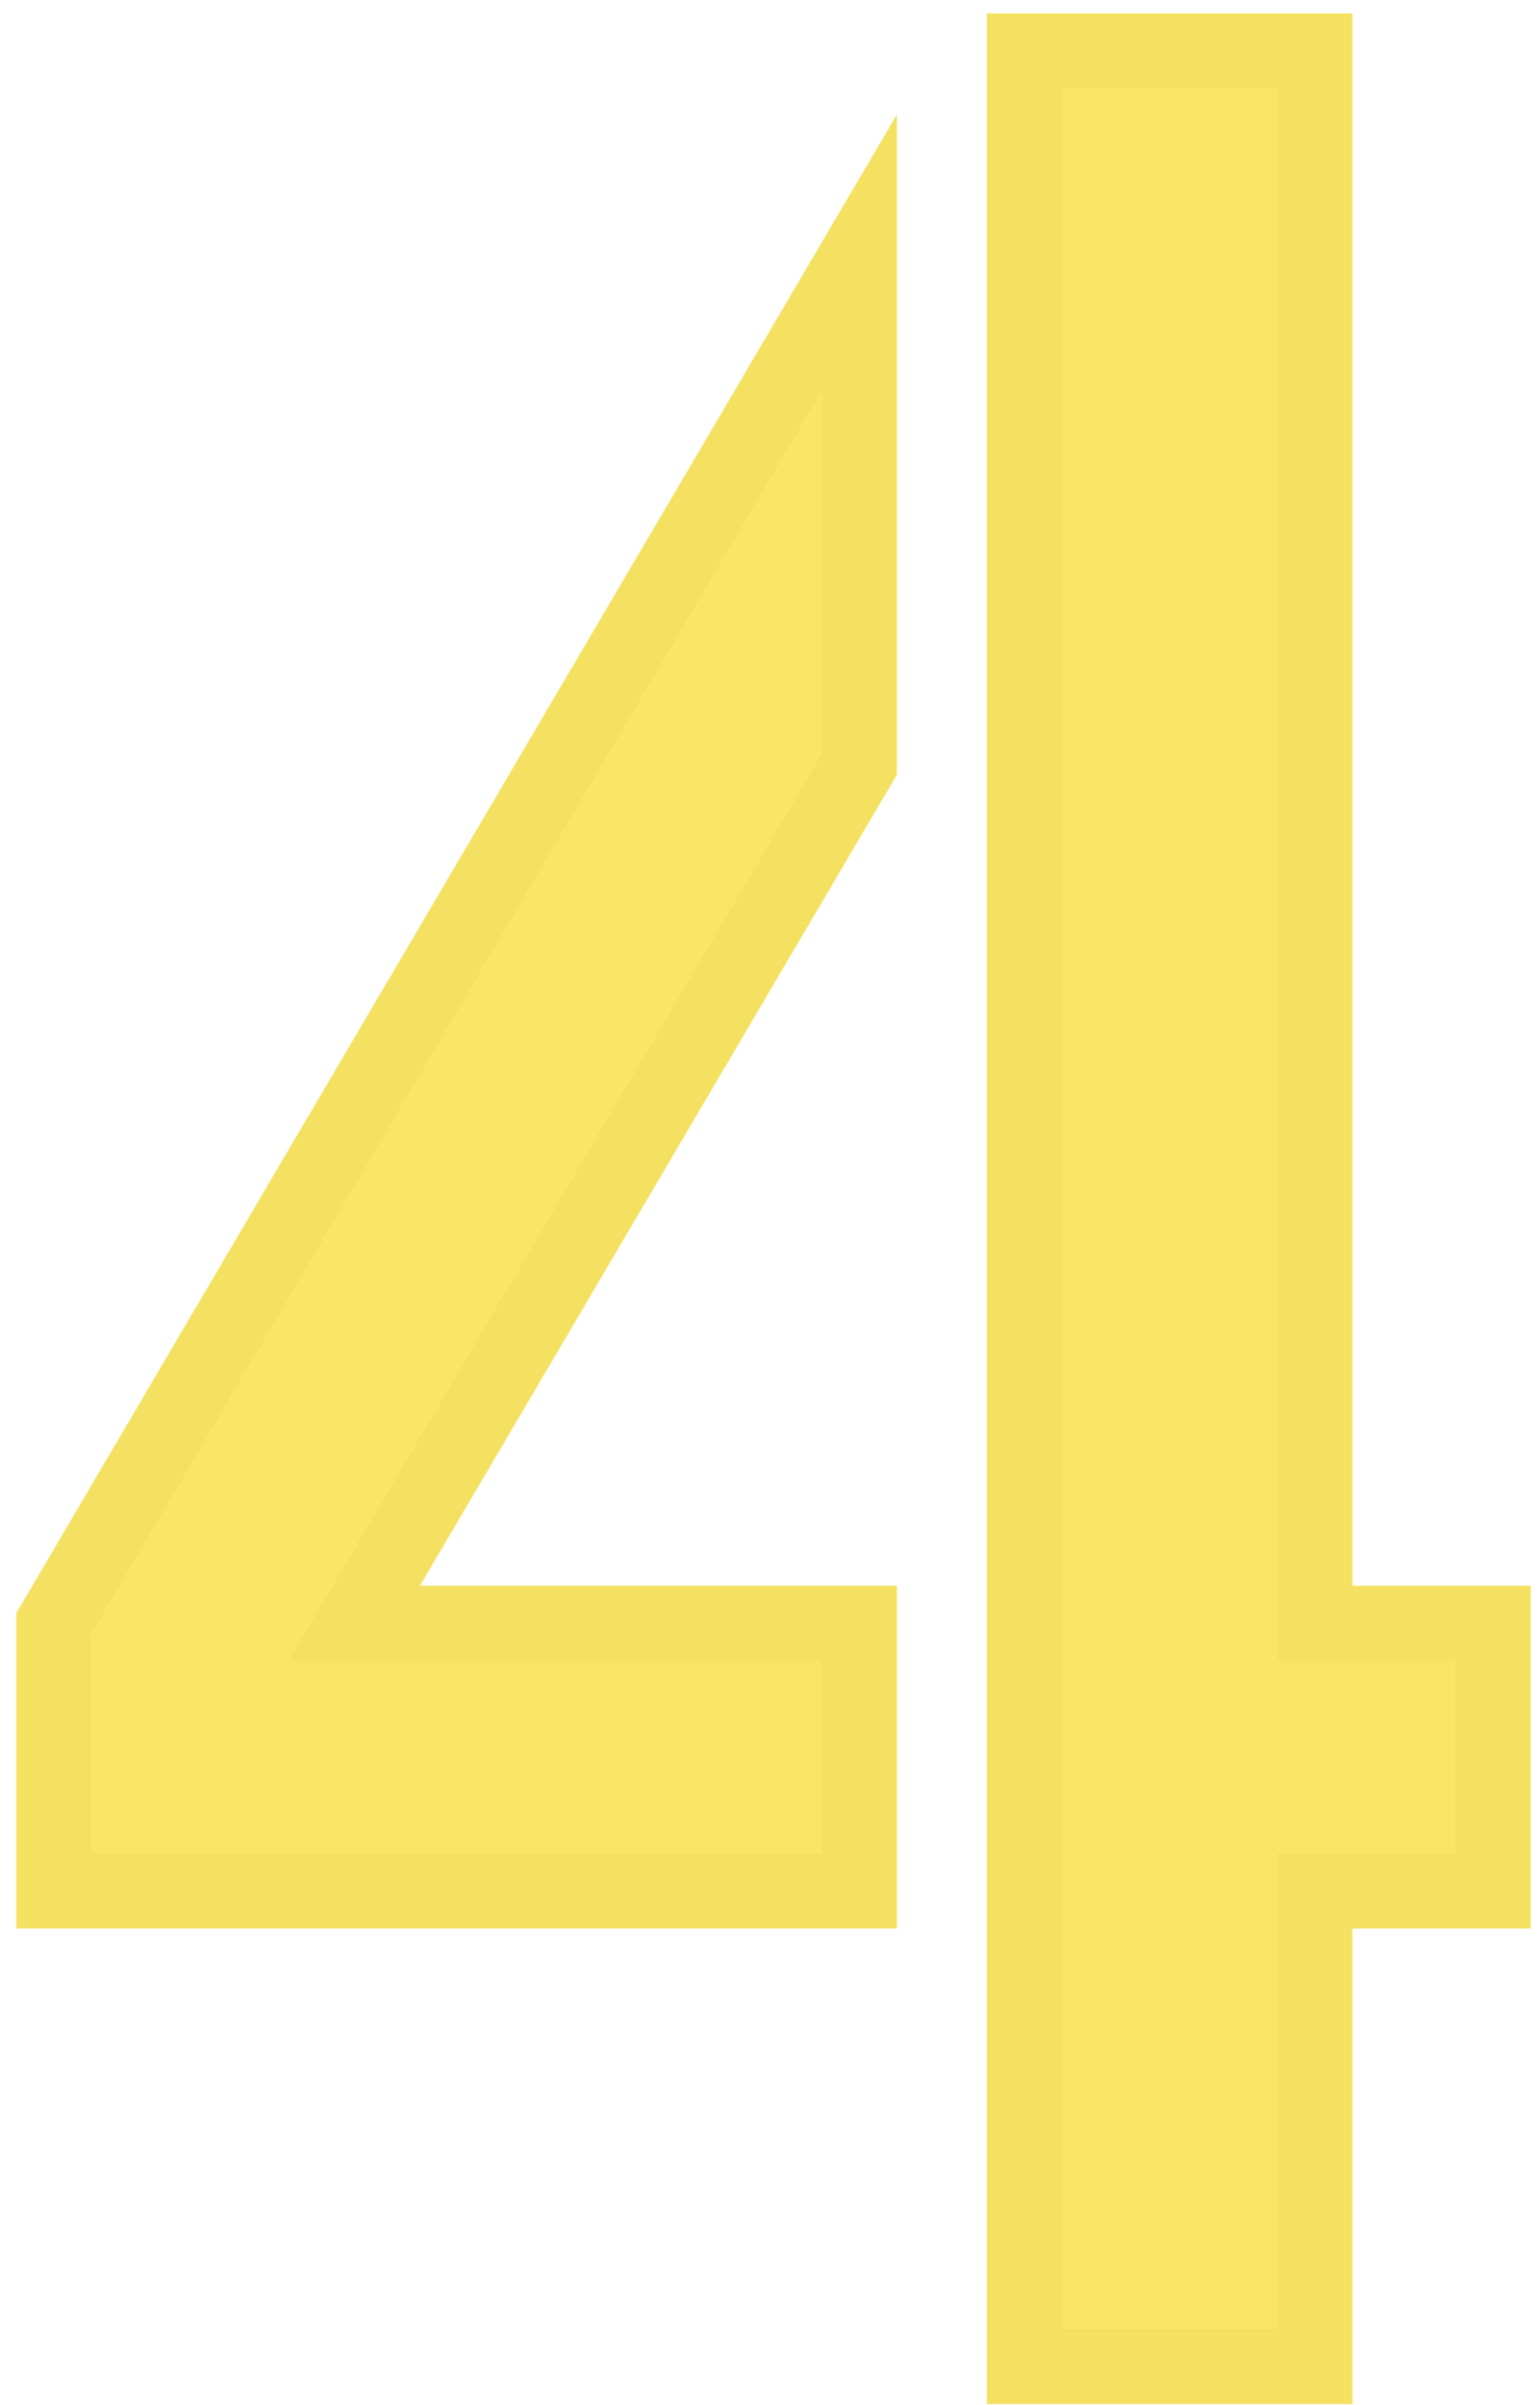 <svg width="82" height="128" viewBox="0 0 82 128" fill="none" xmlns="http://www.w3.org/2000/svg">
<path d="M2.867 100.626V86.388L45.758 13.438V40.685L18.863 86.388H45.758V100.626H2.867ZM54.547 125.938V2.716H70.016V86.388H79.508V100.626H70.016V125.938H54.547Z" fill="#F7D601" fill-opacity="0.6"/>
<path d="M2.867 100.626H0.867V102.626H2.867V100.626ZM2.867 86.388L1.143 85.374L0.867 85.843V86.388H2.867ZM45.758 13.438H47.758V6.091L44.034 12.425L45.758 13.438ZM45.758 40.685L47.481 41.699L47.758 41.229V40.685H45.758ZM18.863 86.388L17.14 85.373L15.366 88.388H18.863V86.388ZM45.758 86.388H47.758V84.388H45.758V86.388ZM45.758 100.626V102.626H47.758V100.626H45.758ZM54.547 125.938H52.547V127.938H54.547V125.938ZM54.547 2.716V0.716H52.547V2.716H54.547ZM70.016 2.716H72.016V0.716H70.016V2.716ZM70.016 86.388H68.016V88.388H70.016V86.388ZM79.508 86.388H81.508V84.388H79.508V86.388ZM79.508 100.626V102.626H81.508V100.626H79.508ZM70.016 100.626V98.626H68.016V100.626H70.016ZM70.016 125.938V127.938H72.016V125.938H70.016ZM4.867 100.626V86.388H0.867V100.626H4.867ZM4.591 87.401L47.482 14.452L44.034 12.425L1.143 85.374L4.591 87.401ZM43.758 13.438V40.685H47.758V13.438H43.758ZM44.034 39.67L17.14 85.373L20.587 87.402L47.481 41.699L44.034 39.67ZM18.863 88.388H45.758V84.388H18.863V88.388ZM43.758 86.388V100.626H47.758V86.388H43.758ZM45.758 98.626H2.867V102.626H45.758V98.626ZM56.547 125.938V2.716H52.547V125.938H56.547ZM54.547 4.716H70.016V0.716H54.547V4.716ZM68.016 2.716V86.388H72.016V2.716H68.016ZM70.016 88.388H79.508V84.388H70.016V88.388ZM77.508 86.388V100.626H81.508V86.388H77.508ZM79.508 98.626H70.016V102.626H79.508V98.626ZM68.016 100.626V125.938H72.016V100.626H68.016ZM70.016 123.938H54.547V127.938H70.016V123.938Z" fill="#F5E161"/>
</svg>
